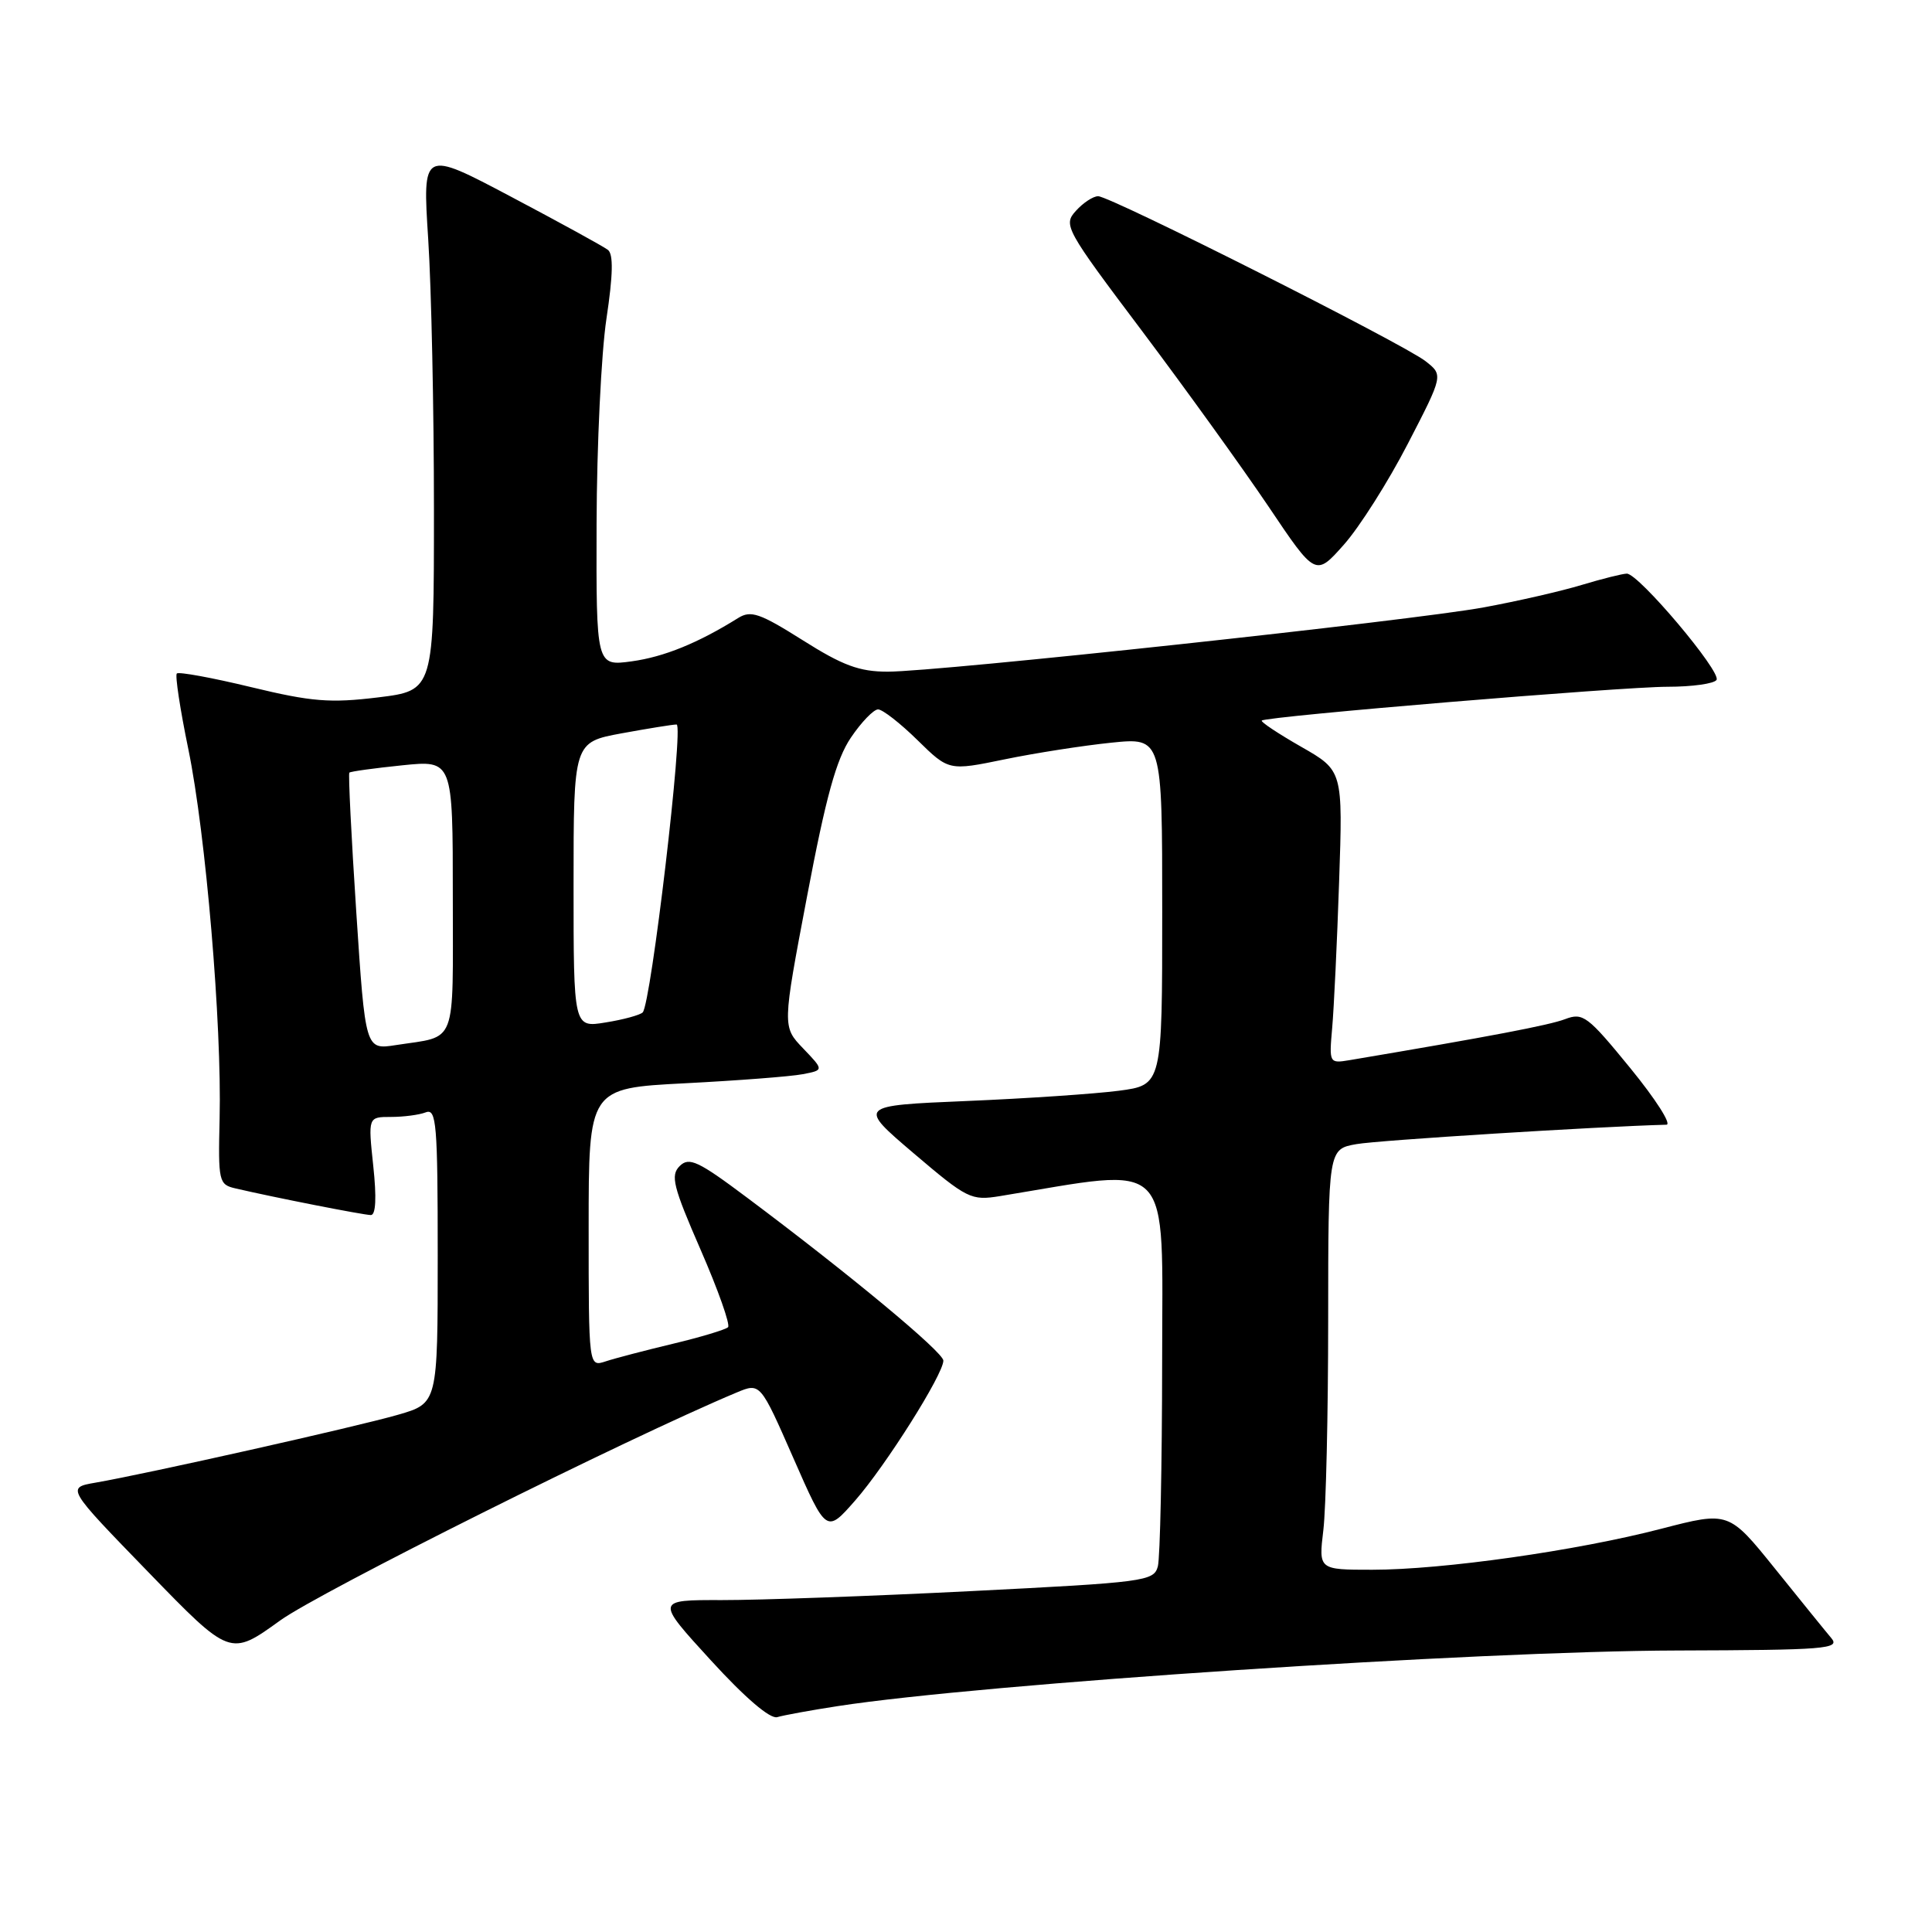 <?xml version="1.0" encoding="UTF-8" standalone="no"?>
<!DOCTYPE svg PUBLIC "-//W3C//DTD SVG 1.1//EN" "http://www.w3.org/Graphics/SVG/1.1/DTD/svg11.dtd" >
<svg xmlns="http://www.w3.org/2000/svg" xmlns:xlink="http://www.w3.org/1999/xlink" version="1.1" viewBox="0 0 256 256">
 <g >
 <path fill="currentColor"
d=" M 111.00 226.07 C 130.23 223.10 195.63 218.77 222.24 218.70 C 241.88 218.64 243.86 218.49 242.67 217.07 C 241.94 216.21 238.59 212.07 235.21 207.87 C 229.07 200.25 229.07 200.25 220.12 202.57 C 208.93 205.48 191.15 208.00 181.83 208.00 C 174.72 208.00 174.72 208.00 175.35 202.75 C 175.70 199.86 175.99 187.32 175.99 174.88 C 176.00 152.26 176.00 152.26 179.75 151.60 C 182.60 151.09 211.75 149.27 220.81 149.03 C 221.54 149.02 219.38 145.64 216.03 141.54 C 210.37 134.61 209.75 134.14 207.39 135.04 C 205.26 135.85 197.44 137.34 178.80 140.48 C 176.14 140.92 176.11 140.86 176.52 136.21 C 176.75 133.62 177.17 124.89 177.44 116.81 C 177.94 102.11 177.94 102.11 172.41 98.95 C 169.37 97.21 167.02 95.65 167.19 95.48 C 167.75 94.92 214.87 91.00 220.97 91.00 C 224.22 91.00 227.14 90.59 227.45 90.09 C 228.11 89.02 217.12 75.99 215.56 76.01 C 214.98 76.02 212.30 76.69 209.61 77.50 C 206.92 78.32 201.07 79.66 196.61 80.48 C 187.04 82.24 124.37 89.00 117.62 89.00 C 113.86 89.00 111.66 88.18 106.36 84.83 C 100.68 81.25 99.49 80.84 97.81 81.89 C 92.49 85.21 87.99 87.04 83.71 87.63 C 79.00 88.27 79.00 88.27 79.05 69.39 C 79.08 59.00 79.67 46.77 80.36 42.21 C 81.23 36.43 81.29 33.67 80.55 33.11 C 79.97 32.66 74.21 29.50 67.74 26.08 C 55.98 19.86 55.98 19.86 56.74 31.68 C 57.16 38.18 57.50 54.30 57.50 67.50 C 57.50 91.50 57.50 91.50 50.09 92.41 C 43.75 93.18 41.31 92.99 33.28 91.05 C 28.11 89.80 23.68 88.99 23.43 89.24 C 23.18 89.48 23.87 94.01 24.96 99.29 C 27.27 110.51 29.40 135.73 29.10 148.22 C 28.90 156.57 28.99 156.96 31.20 157.47 C 36.38 158.68 48.20 161.00 49.14 161.00 C 49.80 161.00 49.91 158.68 49.46 154.50 C 48.77 148.00 48.77 148.00 51.80 148.00 C 53.47 148.00 55.55 147.73 56.42 147.39 C 57.83 146.85 58.00 148.92 58.00 166.37 C 58.00 185.94 58.00 185.94 52.75 187.46 C 47.34 189.03 19.48 195.28 12.65 196.46 C 8.80 197.13 8.80 197.13 19.65 208.31 C 30.50 219.50 30.50 219.50 37.11 214.73 C 42.39 210.92 83.16 190.56 97.62 184.51 C 100.74 183.21 100.74 183.21 105.12 193.19 C 109.50 203.17 109.50 203.17 113.31 198.83 C 117.37 194.20 125.00 182.10 125.00 180.29 C 125.00 179.17 112.54 168.83 99.00 158.70 C 92.50 153.83 91.31 153.27 90.06 154.51 C 88.82 155.75 89.18 157.21 92.84 165.61 C 95.16 170.93 96.79 175.54 96.47 175.86 C 96.15 176.18 92.87 177.17 89.19 178.05 C 85.51 178.93 81.49 179.98 80.25 180.39 C 78.00 181.13 78.00 181.13 78.00 162.67 C 78.00 144.20 78.00 144.20 90.75 143.54 C 97.76 143.18 104.78 142.64 106.34 142.34 C 109.18 141.80 109.18 141.80 106.42 138.92 C 103.66 136.04 103.66 136.04 106.94 118.77 C 109.44 105.58 110.81 100.61 112.74 97.75 C 114.13 95.69 115.76 94.00 116.35 94.00 C 116.94 94.00 119.29 95.83 121.57 98.07 C 125.72 102.14 125.72 102.14 133.11 100.62 C 137.17 99.78 143.54 98.79 147.25 98.41 C 154.00 97.72 154.00 97.72 154.00 120.75 C 154.00 143.77 154.00 143.77 148.25 144.53 C 145.09 144.94 136.01 145.56 128.07 145.89 C 113.65 146.50 113.65 146.50 121.07 152.82 C 128.17 158.86 128.68 159.11 132.50 158.49 C 155.73 154.68 154.00 152.92 153.99 180.44 C 153.98 194.22 153.72 206.43 153.42 207.56 C 152.89 209.52 151.73 209.67 128.68 210.83 C 115.38 211.50 100.53 212.03 95.68 212.02 C 86.87 212.00 86.87 212.00 94.18 219.99 C 98.73 224.97 102.05 227.81 102.99 227.53 C 103.82 227.28 107.42 226.62 111.00 226.07 Z  M 186.54 58.81 C 191.25 49.70 191.25 49.70 188.88 47.85 C 185.90 45.53 147.14 26.00 145.51 26.00 C 144.85 26.00 143.52 26.87 142.56 27.94 C 140.86 29.81 141.15 30.34 151.32 43.85 C 157.10 51.54 164.64 62.01 168.08 67.11 C 174.32 76.40 174.32 76.40 178.08 72.16 C 180.14 69.84 183.95 63.83 186.54 58.81 Z  M 47.21 120.88 C 46.55 110.86 46.14 102.53 46.29 102.38 C 46.44 102.22 49.59 101.79 53.28 101.41 C 60.00 100.72 60.00 100.72 60.00 118.79 C 60.00 138.92 60.66 137.21 52.45 138.48 C 48.41 139.11 48.41 139.11 47.21 120.88 Z  M 76.00 117.26 C 76.00 98.35 76.00 98.35 82.37 97.17 C 85.87 96.53 89.14 96.00 89.65 96.00 C 90.63 96.00 86.26 133.05 85.16 134.15 C 84.80 134.50 82.59 135.11 80.25 135.48 C 76.00 136.18 76.00 136.18 76.00 117.26 Z "/>
</g>
</svg>